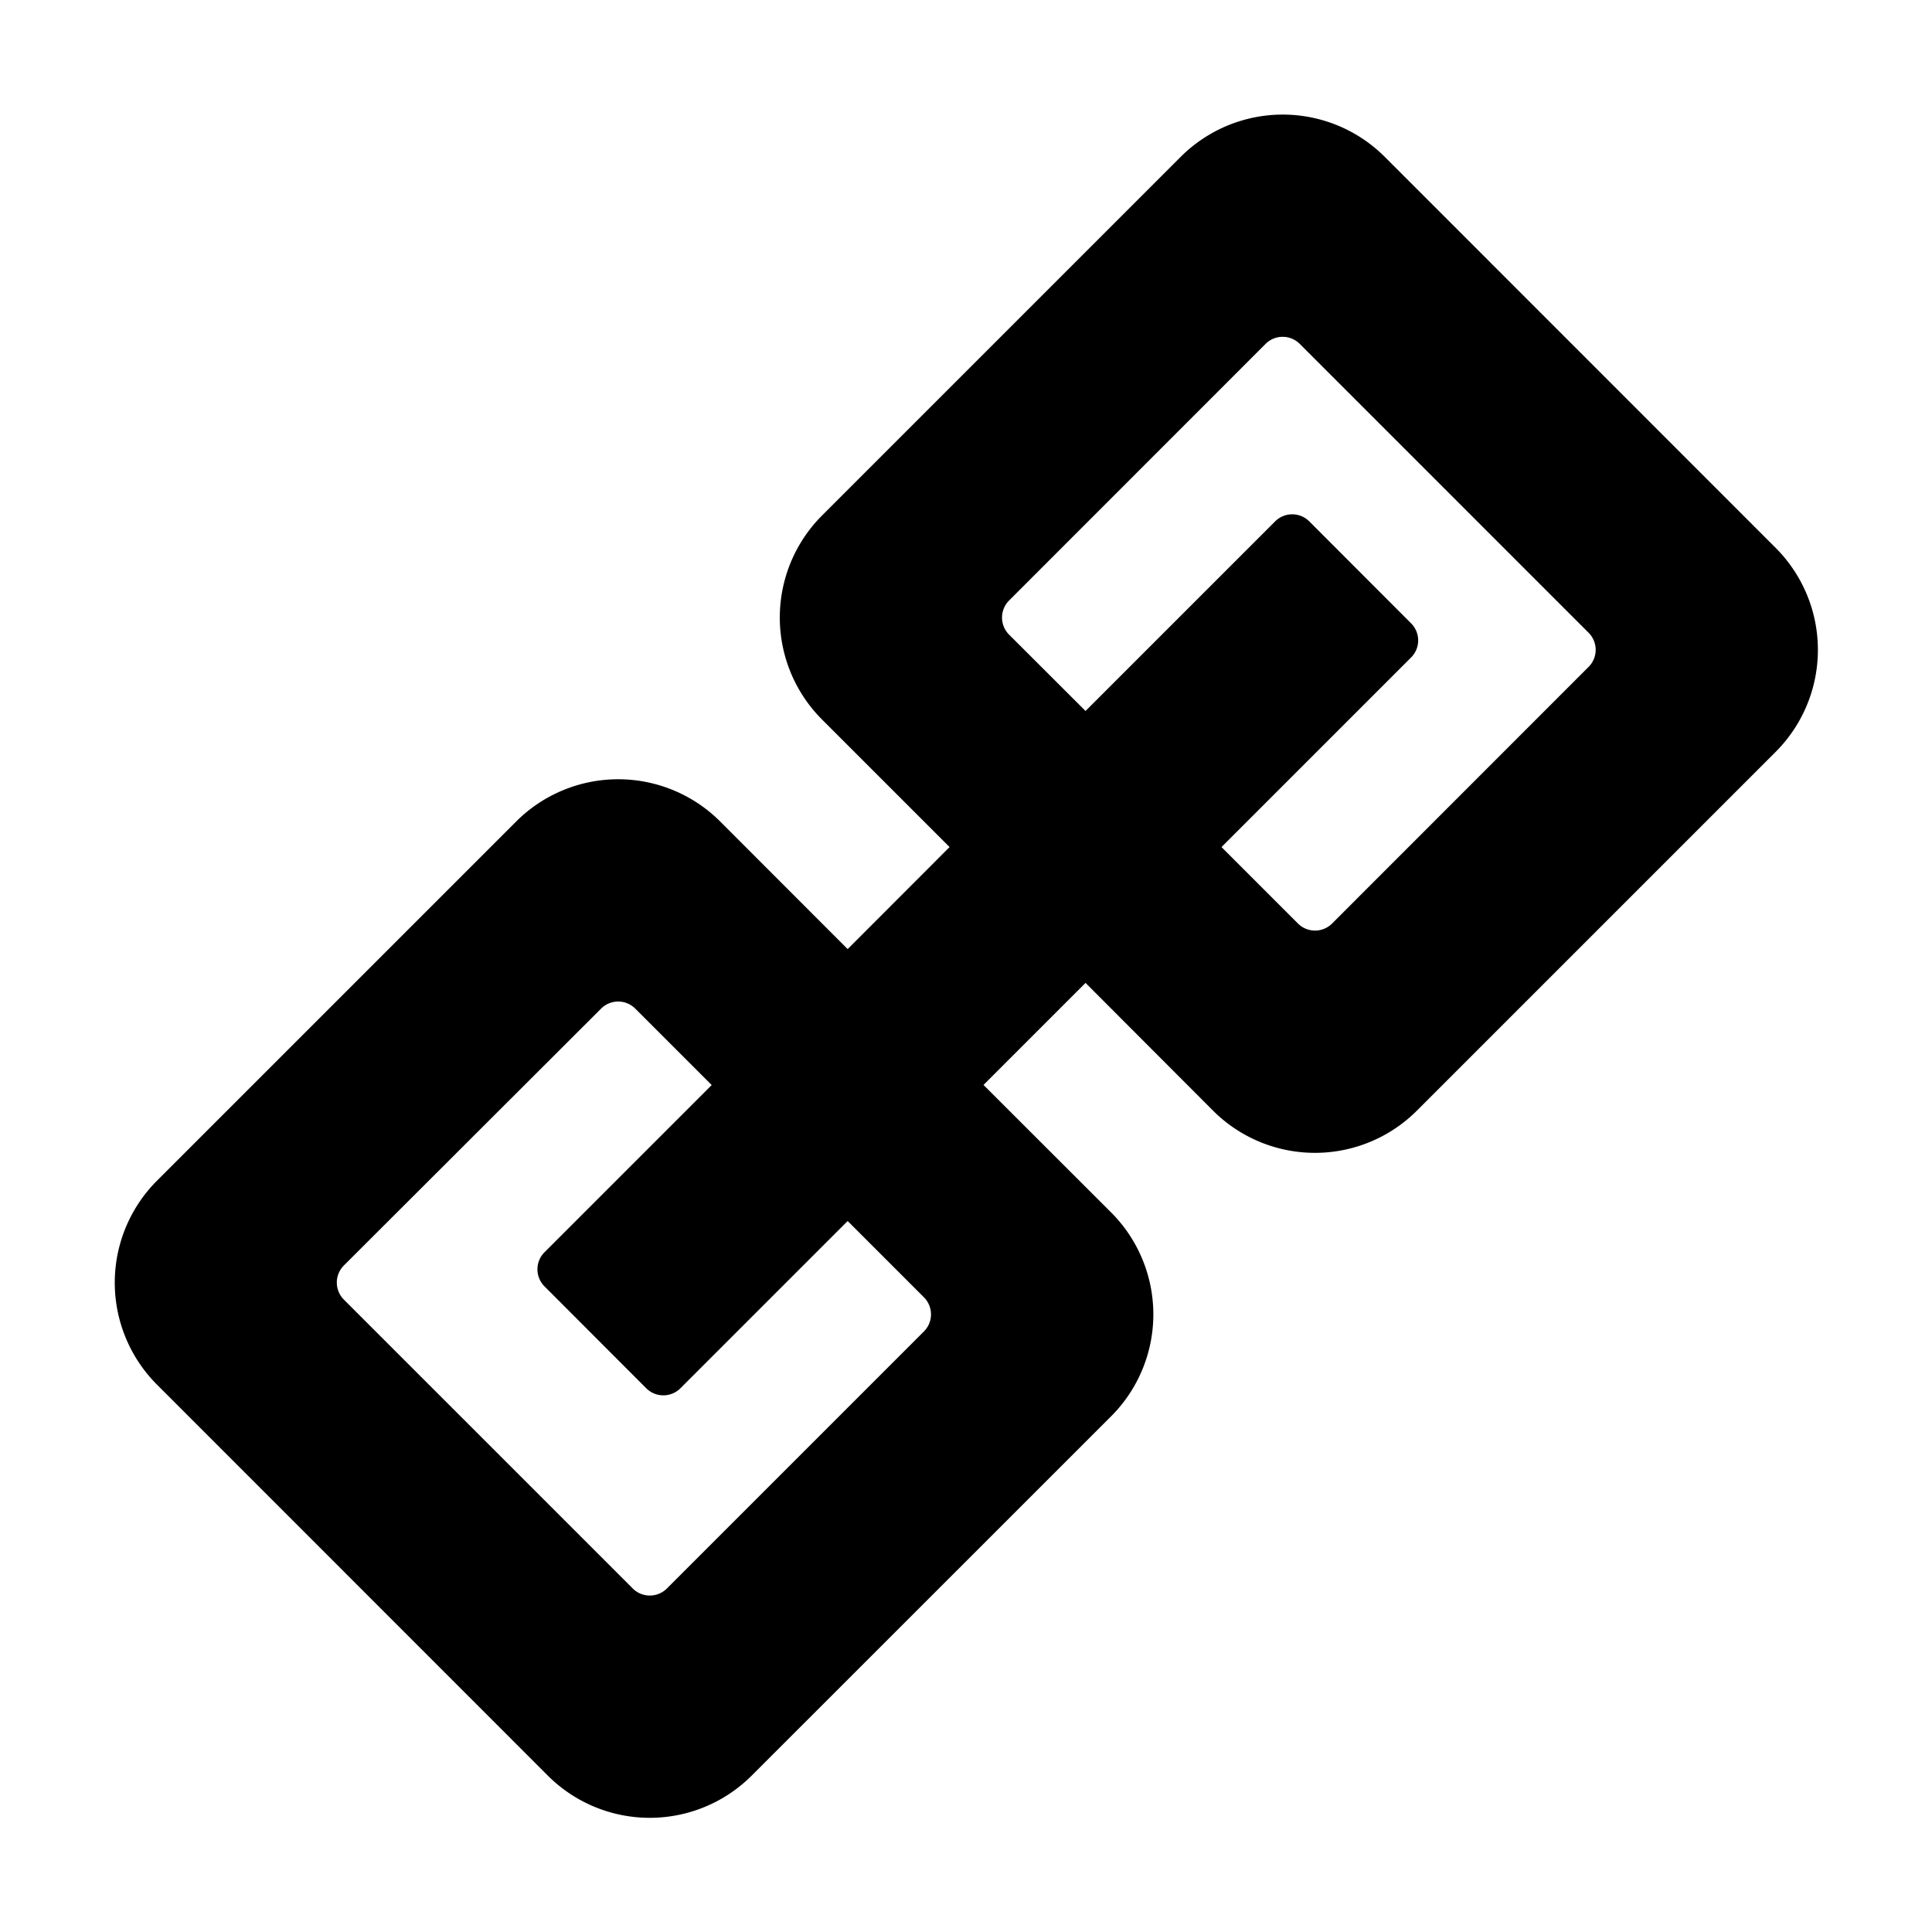 <svg width="16" height="16" fill="currentColor" viewBox="0 0 16 16"><path fill="currentColor" d="M7.864 7.015 6.808 5.959a1.195 1.195 0 0 1 0-1.69l2.97-2.97a1.195 1.195 0 0 1 1.69 0l3.237 3.238a1.195 1.195 0 0 1 0 1.69l-2.97 2.97a1.194 1.194 0 0 1-1.69 0L8.99 8.14l-.845.845 1.056 1.055a1.194 1.194 0 0 1 0 1.69l-2.975 2.974a1.194 1.194 0 0 1-1.69 0L1.3 11.467a1.195 1.195 0 0 1 0-1.689l2.975-2.975a1.195 1.195 0 0 1 1.689 0L7.02 7.86zm5.292-1.492a.2.2 0 0 0 0-.283l-2.392-2.392a.2.2 0 0 0-.283 0L8.357 4.973a.2.2 0 0 0 0 .283l.633.632 1.57-1.57a.2.2 0 0 1 .283 0l.843.844a.2.2 0 0 1 0 .283l-1.57 1.57.633.633a.2.2 0 0 0 .283 0zM7.02 10.112l-1.385 1.385a.2.2 0 0 1-.283 0l-.843-.844a.2.2 0 0 1 0-.282l1.385-1.385-.633-.633a.2.2 0 0 0-.283 0L2.848 10.48a.2.2 0 0 0 0 .283l2.392 2.392a.2.2 0 0 0 .283 0l2.129-2.129a.2.2 0 0 0 0-.282z"/></svg>